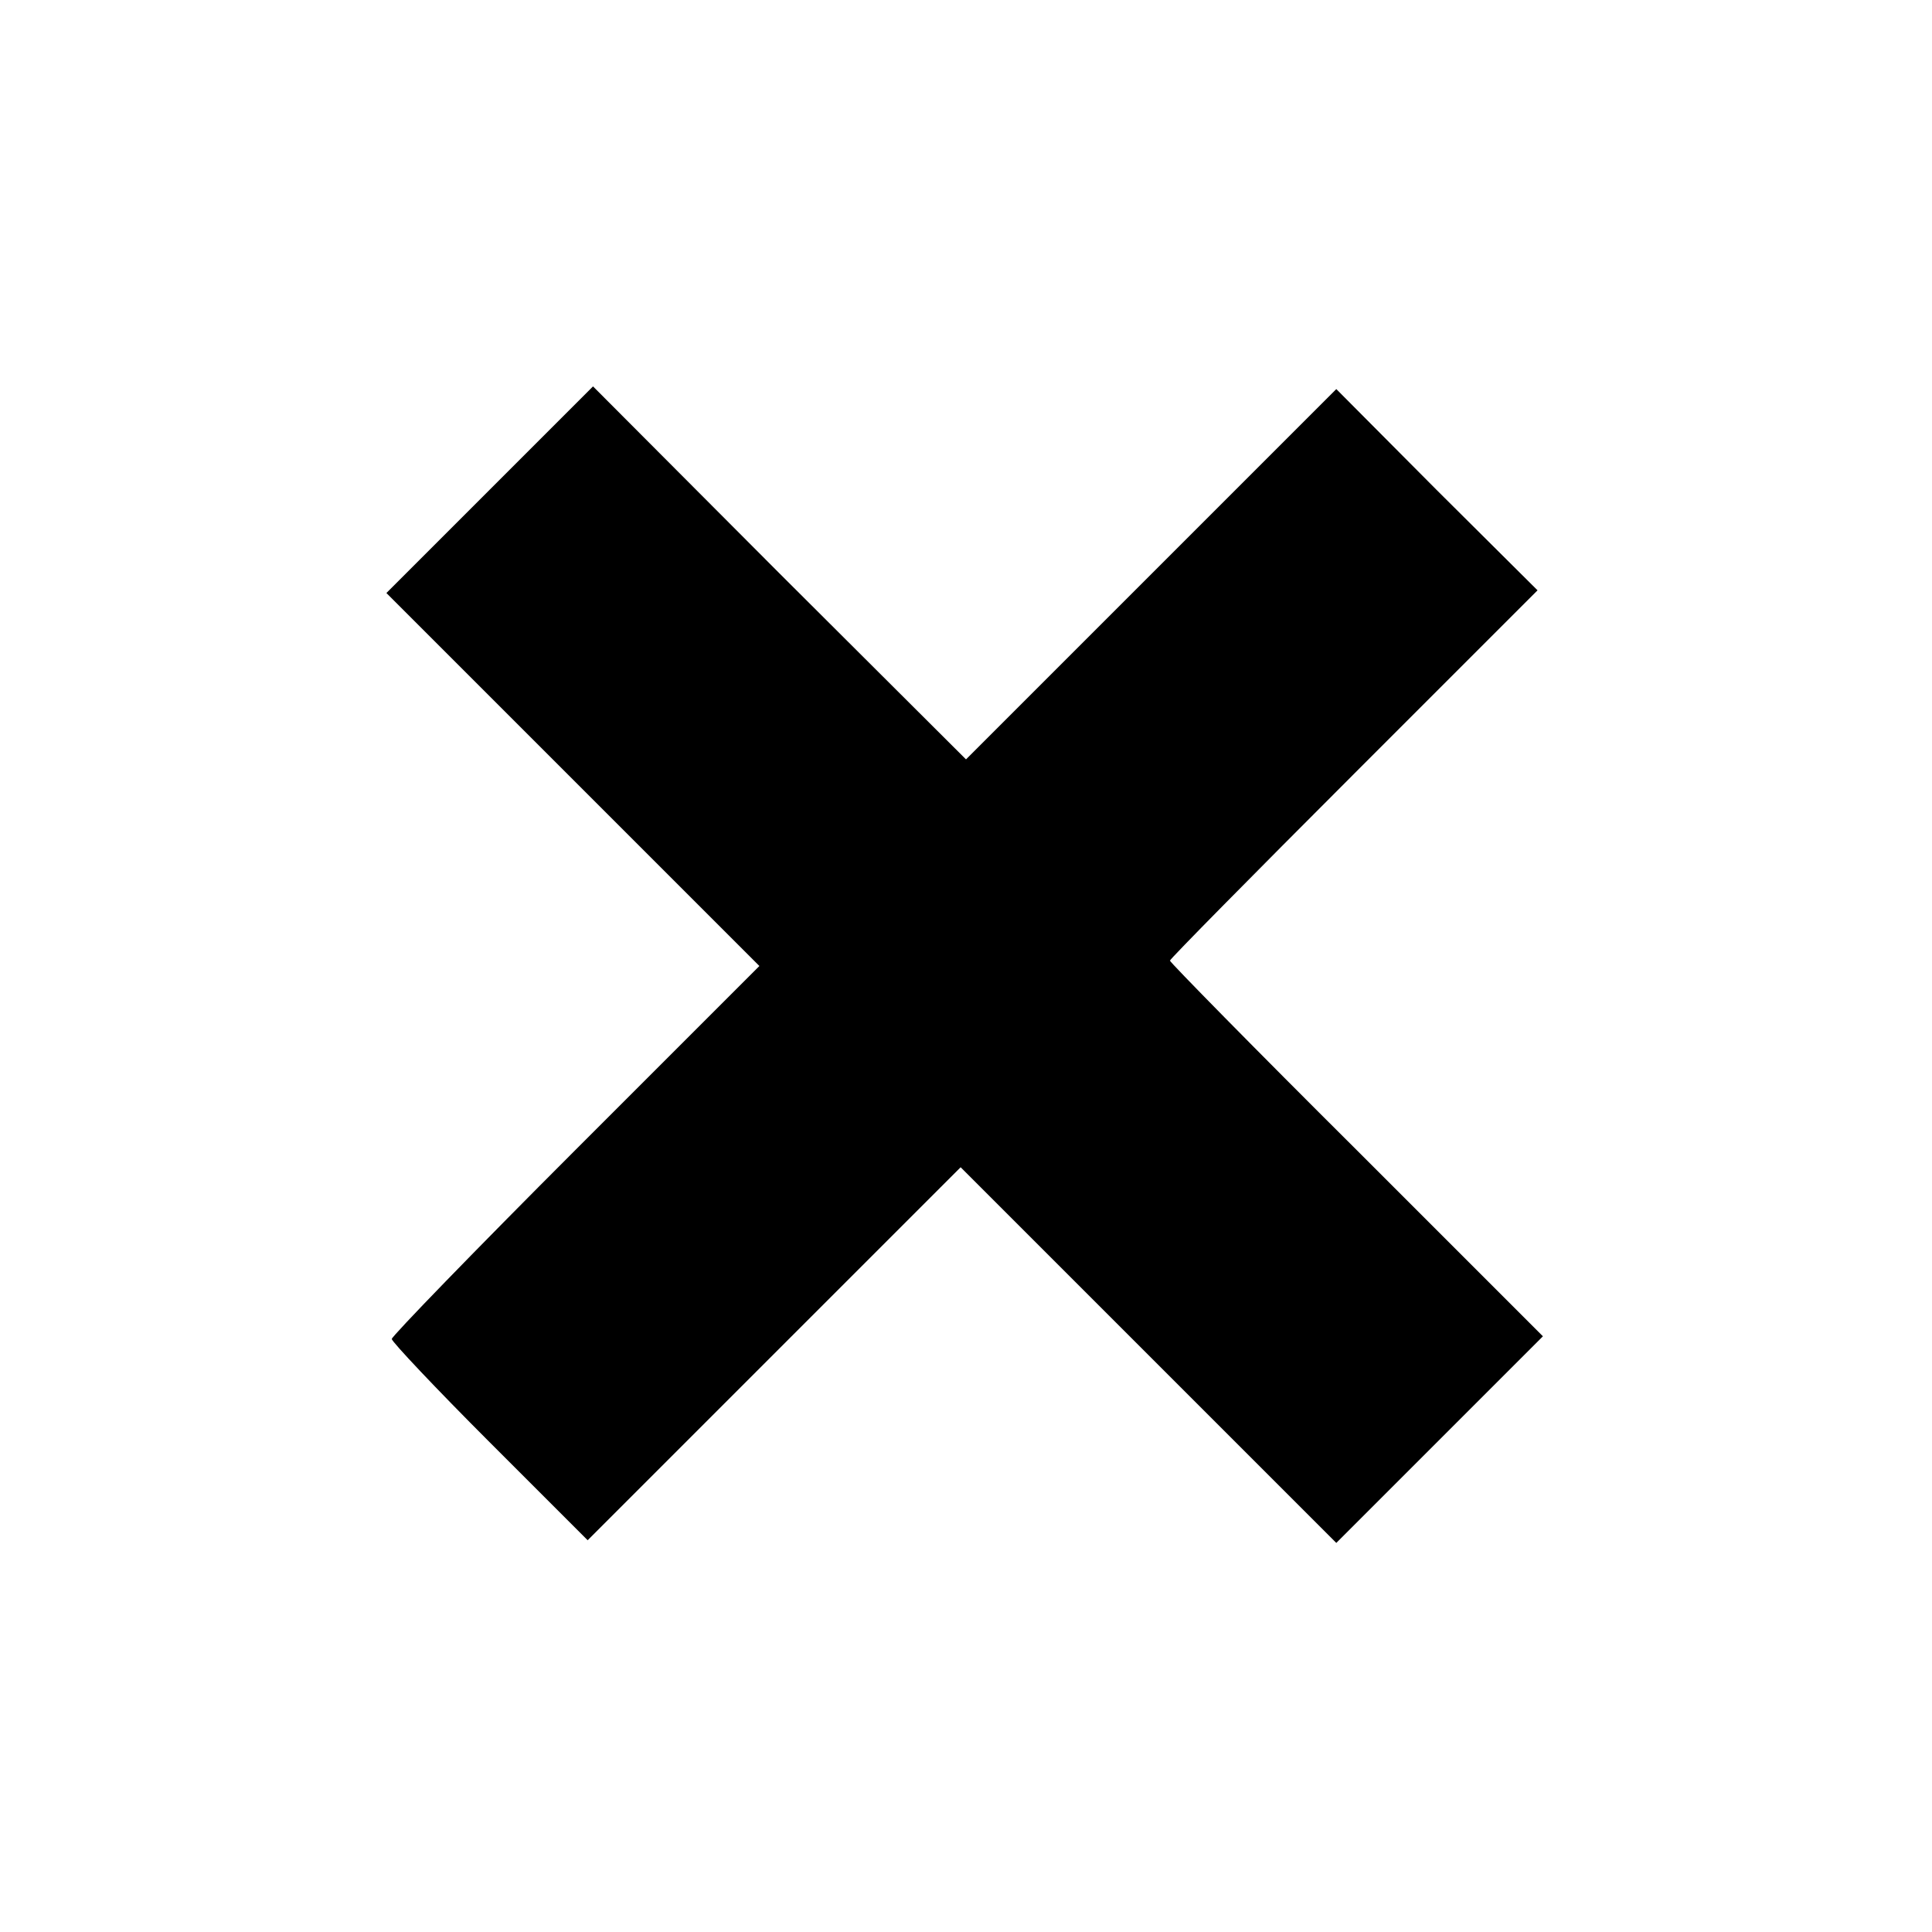 <?xml version="1.0" standalone="no"?>
<!DOCTYPE svg PUBLIC "-//W3C//DTD SVG 20010904//EN"
 "http://www.w3.org/TR/2001/REC-SVG-20010904/DTD/svg10.dtd">
<svg version="1.0" xmlns="http://www.w3.org/2000/svg"
 width="360pt" height="360pt" viewBox="0 0 360 360"
 preserveAspectRatio="xMidYMid meet">

<g transform="translate(0,360) scale(0.1,-0.1)" stroke="none">
<path d="M913 2688 l-193 -193 347 -347 348 -348 -343 -343 c-188 -188 -342
-347 -342 -352 0 -5 82 -92 182 -192 l183 -183 347 347 348 348 350 -350 350
-350 193 193 192 192 -347 347 c-192 191 -348 350 -348 353 0 3 154 159 342
347 l343 343 -188 187 -187 188 -345 -345 -345 -345 -348 347 -347 348 -192
-192z"/>
</g>
</svg>
